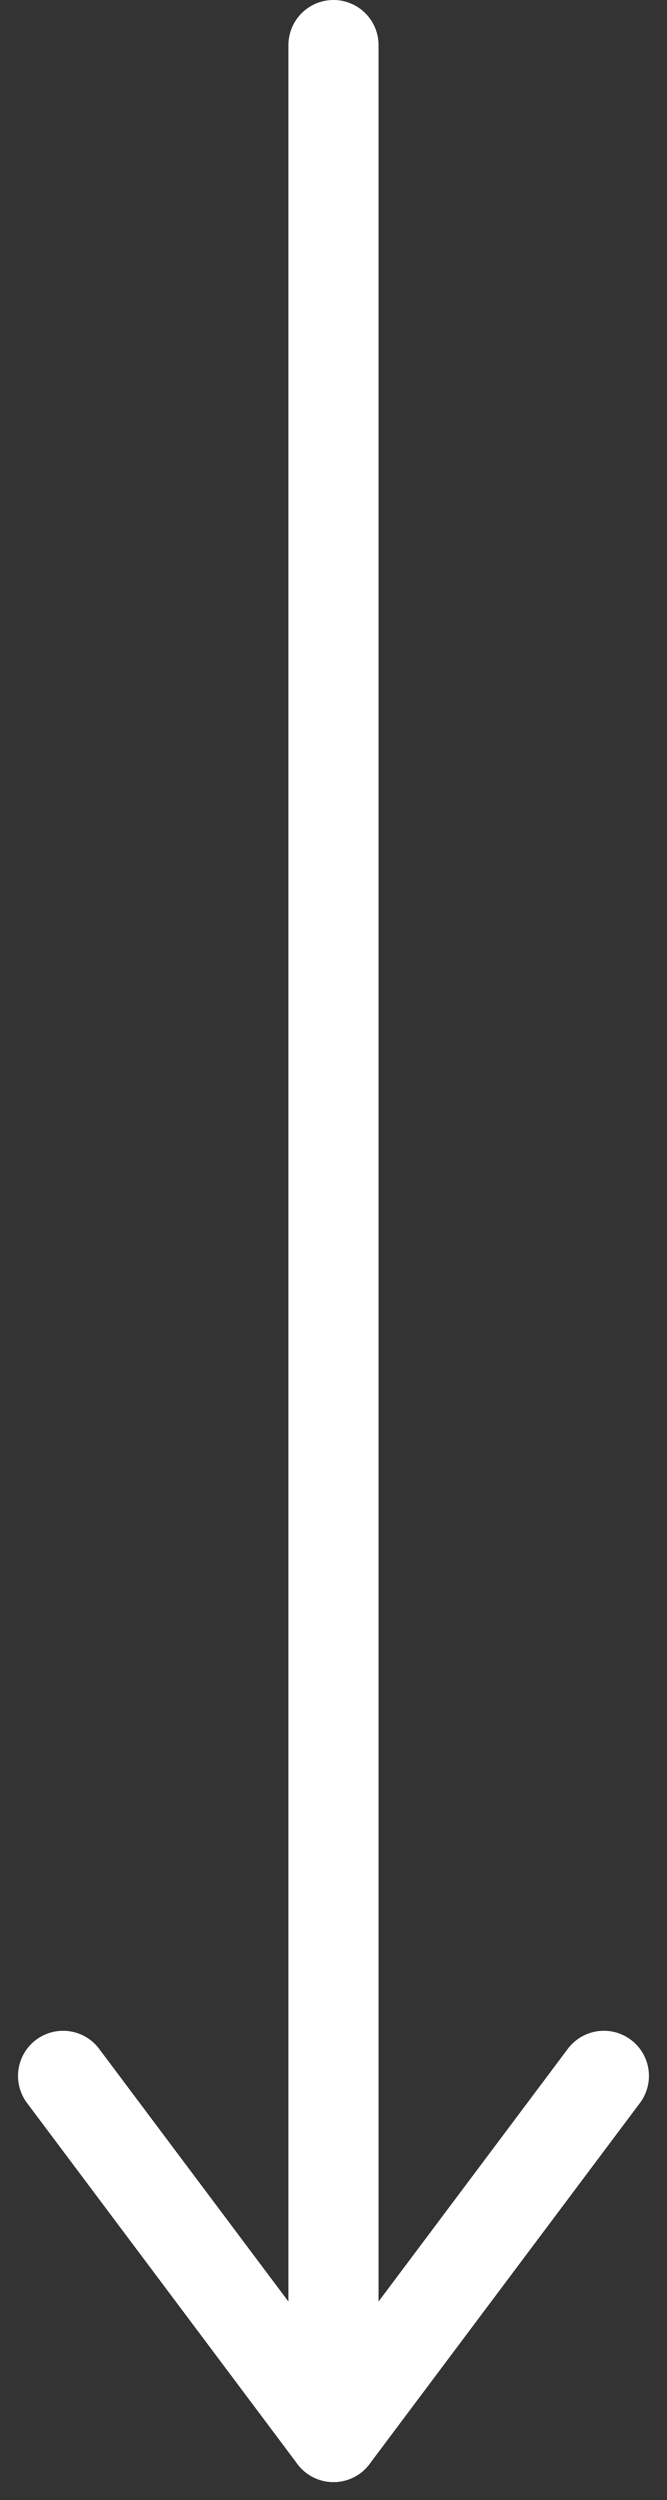 <svg xmlns="http://www.w3.org/2000/svg" width="14.801" height="55.4" viewBox="0 0 14.801 55.4">
  <rect x="0" y="0" width="14.801" height="55.4" fill="#333333" stroke="none"/>
  <g id="Group_725" data-name="Group 725" transform="translate(9258.9 -1052.5) rotate(90)">
    <line id="Line_28" data-name="Line 28" x2="53" transform="translate(1053.5 9251.5)" fill="none" stroke="#fff" stroke-linecap="round" stroke-width="2"/>
    <line id="Line_29" data-name="Line 29" x2="8" y2="6" transform="translate(1098.5 9245.5)" fill="none" stroke="#fff" stroke-linecap="round" stroke-width="2"/>
    <line id="Line_30" data-name="Line 30" y1="6" x2="8" transform="translate(1098.5 9251.5)" fill="none" stroke="#fff" stroke-linecap="round" stroke-width="2"/>
  </g>
</svg>
